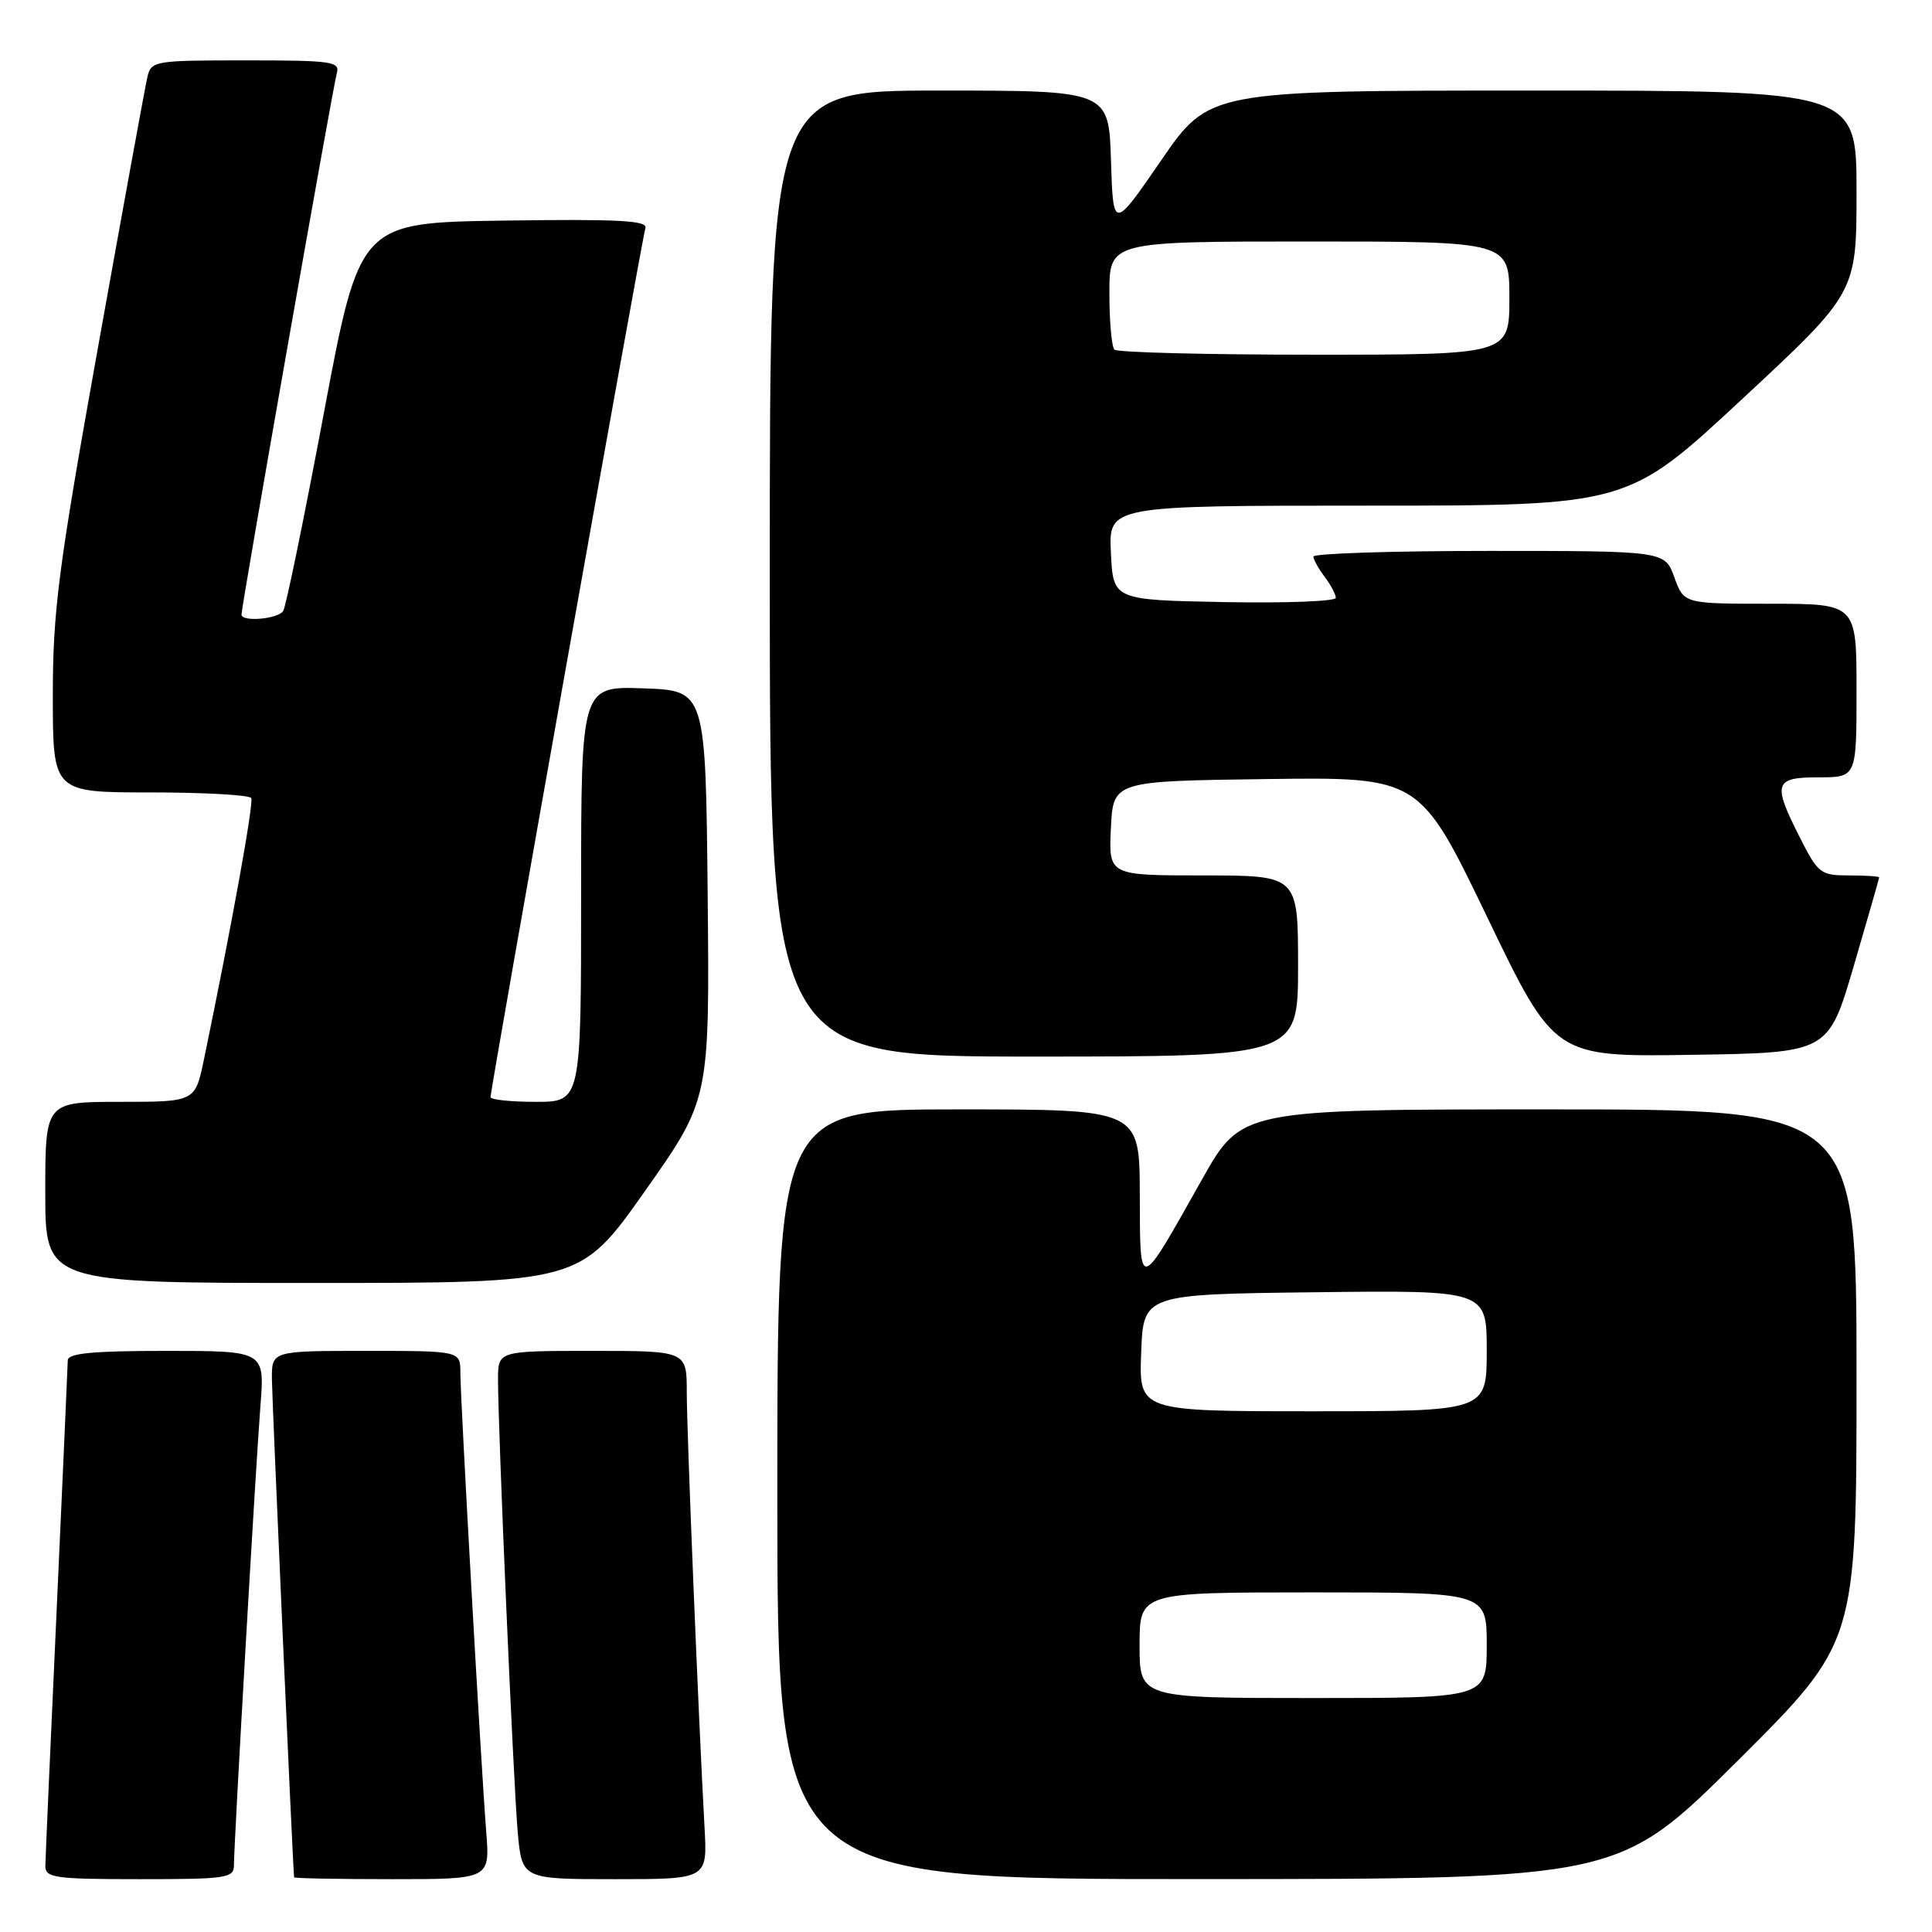 <?xml version="1.0" encoding="UTF-8" standalone="no"?>
<!DOCTYPE svg PUBLIC "-//W3C//DTD SVG 1.1//EN" "http://www.w3.org/Graphics/SVG/1.1/DTD/svg11.dtd" >
<svg xmlns="http://www.w3.org/2000/svg" xmlns:xlink="http://www.w3.org/1999/xlink" version="1.1" viewBox="0 0 256 256">
 <g >
 <path fill="currentColor"
d=" M 31.00 247.12 C 31.00 244.17 33.88 194.33 34.51 186.25 C 35.08 179.00 35.08 179.00 22.04 179.00 C 12.28 179.00 9.00 179.31 8.98 180.25 C 8.97 180.94 8.30 195.90 7.50 213.50 C 6.69 231.10 6.02 246.29 6.01 247.25 C 6.00 248.82 7.26 249.00 18.50 249.00 C 30.08 249.00 31.00 248.86 31.00 247.12 Z  M 64.43 242.75 C 63.74 234.05 61.00 185.40 61.00 181.88 C 61.00 179.00 61.00 179.00 48.50 179.00 C 36.00 179.00 36.00 179.00 36.03 182.75 C 36.05 185.57 38.80 247.41 38.97 248.75 C 38.99 248.89 44.83 249.00 51.96 249.00 C 64.92 249.00 64.92 249.00 64.43 242.75 Z  M 93.36 242.25 C 92.56 227.83 91.00 189.70 91.00 184.49 C 91.00 179.00 91.00 179.00 78.50 179.00 C 66.00 179.00 66.00 179.00 65.99 182.75 C 65.98 189.21 68.02 236.19 68.60 242.75 C 69.16 249.00 69.16 249.00 81.45 249.00 C 93.73 249.00 93.73 249.00 93.36 242.25 Z  M 230.25 233.31 C 246.00 217.63 246.00 217.63 246.00 182.32 C 246.00 147.00 246.00 147.00 205.25 147.00 C 164.50 147.00 164.50 147.00 159.29 156.25 C 150.79 171.36 151.07 171.30 151.03 158.25 C 151.00 147.00 151.00 147.00 127.00 147.00 C 103.00 147.00 103.00 147.00 103.00 198.00 C 103.00 249.00 103.00 249.00 158.75 248.99 C 214.50 248.98 214.50 248.98 230.25 233.31 Z  M 85.45 157.84 C 94.03 145.68 94.03 145.68 93.77 118.59 C 93.50 91.50 93.50 91.50 85.25 91.21 C 77.00 90.92 77.00 90.92 77.00 118.46 C 77.00 146.00 77.00 146.00 71.00 146.00 C 67.70 146.00 65.00 145.72 65.00 145.37 C 65.00 144.21 85.08 31.51 85.52 30.23 C 85.86 29.22 81.95 29.01 66.80 29.23 C 47.66 29.50 47.66 29.50 42.92 54.70 C 40.32 68.55 37.89 80.37 37.53 80.95 C 36.87 82.03 32.00 82.45 32.00 81.43 C 32.00 80.28 44.12 11.44 44.62 9.75 C 45.09 8.15 44.07 8.00 32.59 8.00 C 20.39 8.00 20.02 8.06 19.52 10.25 C 19.23 11.49 16.30 27.55 13.00 45.94 C 7.72 75.37 7.00 80.92 7.00 92.19 C 7.00 105.00 7.00 105.00 19.94 105.00 C 27.06 105.00 33.06 105.34 33.29 105.75 C 33.64 106.40 30.69 122.71 27.03 140.35 C 25.86 146.00 25.86 146.00 15.93 146.00 C 6.00 146.00 6.00 146.00 6.00 158.00 C 6.00 170.00 6.00 170.00 41.44 170.00 C 76.87 170.00 76.87 170.00 85.45 157.84 Z  M 172.00 128.00 C 172.00 116.00 172.00 116.00 159.45 116.00 C 146.90 116.00 146.90 116.00 147.20 109.75 C 147.50 103.50 147.50 103.50 167.81 103.23 C 188.12 102.96 188.12 102.96 197.05 121.50 C 205.98 140.05 205.98 140.05 224.12 139.77 C 242.26 139.50 242.26 139.50 245.63 128.01 C 247.48 121.68 249.00 116.40 249.00 116.26 C 249.00 116.12 247.21 116.00 245.02 116.00 C 241.25 116.00 240.90 115.74 238.52 111.03 C 234.83 103.76 235.07 103.00 241.00 103.00 C 246.00 103.00 246.00 103.00 246.00 91.50 C 246.00 80.00 246.00 80.00 234.56 80.00 C 223.13 80.00 223.13 80.00 221.86 76.50 C 220.60 73.00 220.60 73.00 197.30 73.00 C 184.48 73.00 174.01 73.34 174.03 73.75 C 174.05 74.16 174.72 75.37 175.53 76.44 C 176.34 77.51 177.00 78.76 177.00 79.22 C 177.00 79.68 170.36 79.93 162.25 79.78 C 147.50 79.50 147.50 79.50 147.20 73.25 C 146.90 67.00 146.90 67.00 181.29 67.00 C 215.67 67.00 215.67 67.00 230.83 52.89 C 246.00 38.79 246.00 38.79 246.00 25.39 C 246.00 12.00 246.00 12.00 203.11 12.00 C 160.22 12.00 160.22 12.00 153.86 21.25 C 147.50 30.50 147.50 30.50 147.21 21.25 C 146.92 12.00 146.92 12.00 124.46 12.00 C 102.00 12.00 102.00 12.00 102.00 76.00 C 102.00 140.00 102.00 140.00 137.00 140.00 C 172.00 140.00 172.00 140.00 172.00 128.00 Z  M 151.00 218.00 C 151.00 211.00 151.00 211.00 174.00 211.00 C 197.00 211.00 197.00 211.00 197.00 218.00 C 197.00 225.00 197.00 225.00 174.00 225.00 C 151.00 225.00 151.00 225.00 151.00 218.00 Z  M 151.21 179.25 C 151.50 171.50 151.50 171.50 174.25 171.23 C 197.00 170.96 197.00 170.96 197.00 178.98 C 197.00 187.00 197.00 187.00 173.96 187.00 C 150.92 187.00 150.92 187.00 151.21 179.25 Z  M 147.67 46.33 C 147.30 45.97 147.00 42.59 147.00 38.83 C 147.00 32.00 147.00 32.00 173.50 32.00 C 200.00 32.00 200.00 32.00 200.00 39.50 C 200.00 47.00 200.00 47.00 174.17 47.00 C 159.96 47.00 148.03 46.70 147.67 46.33 Z "/>
</g>
</svg>